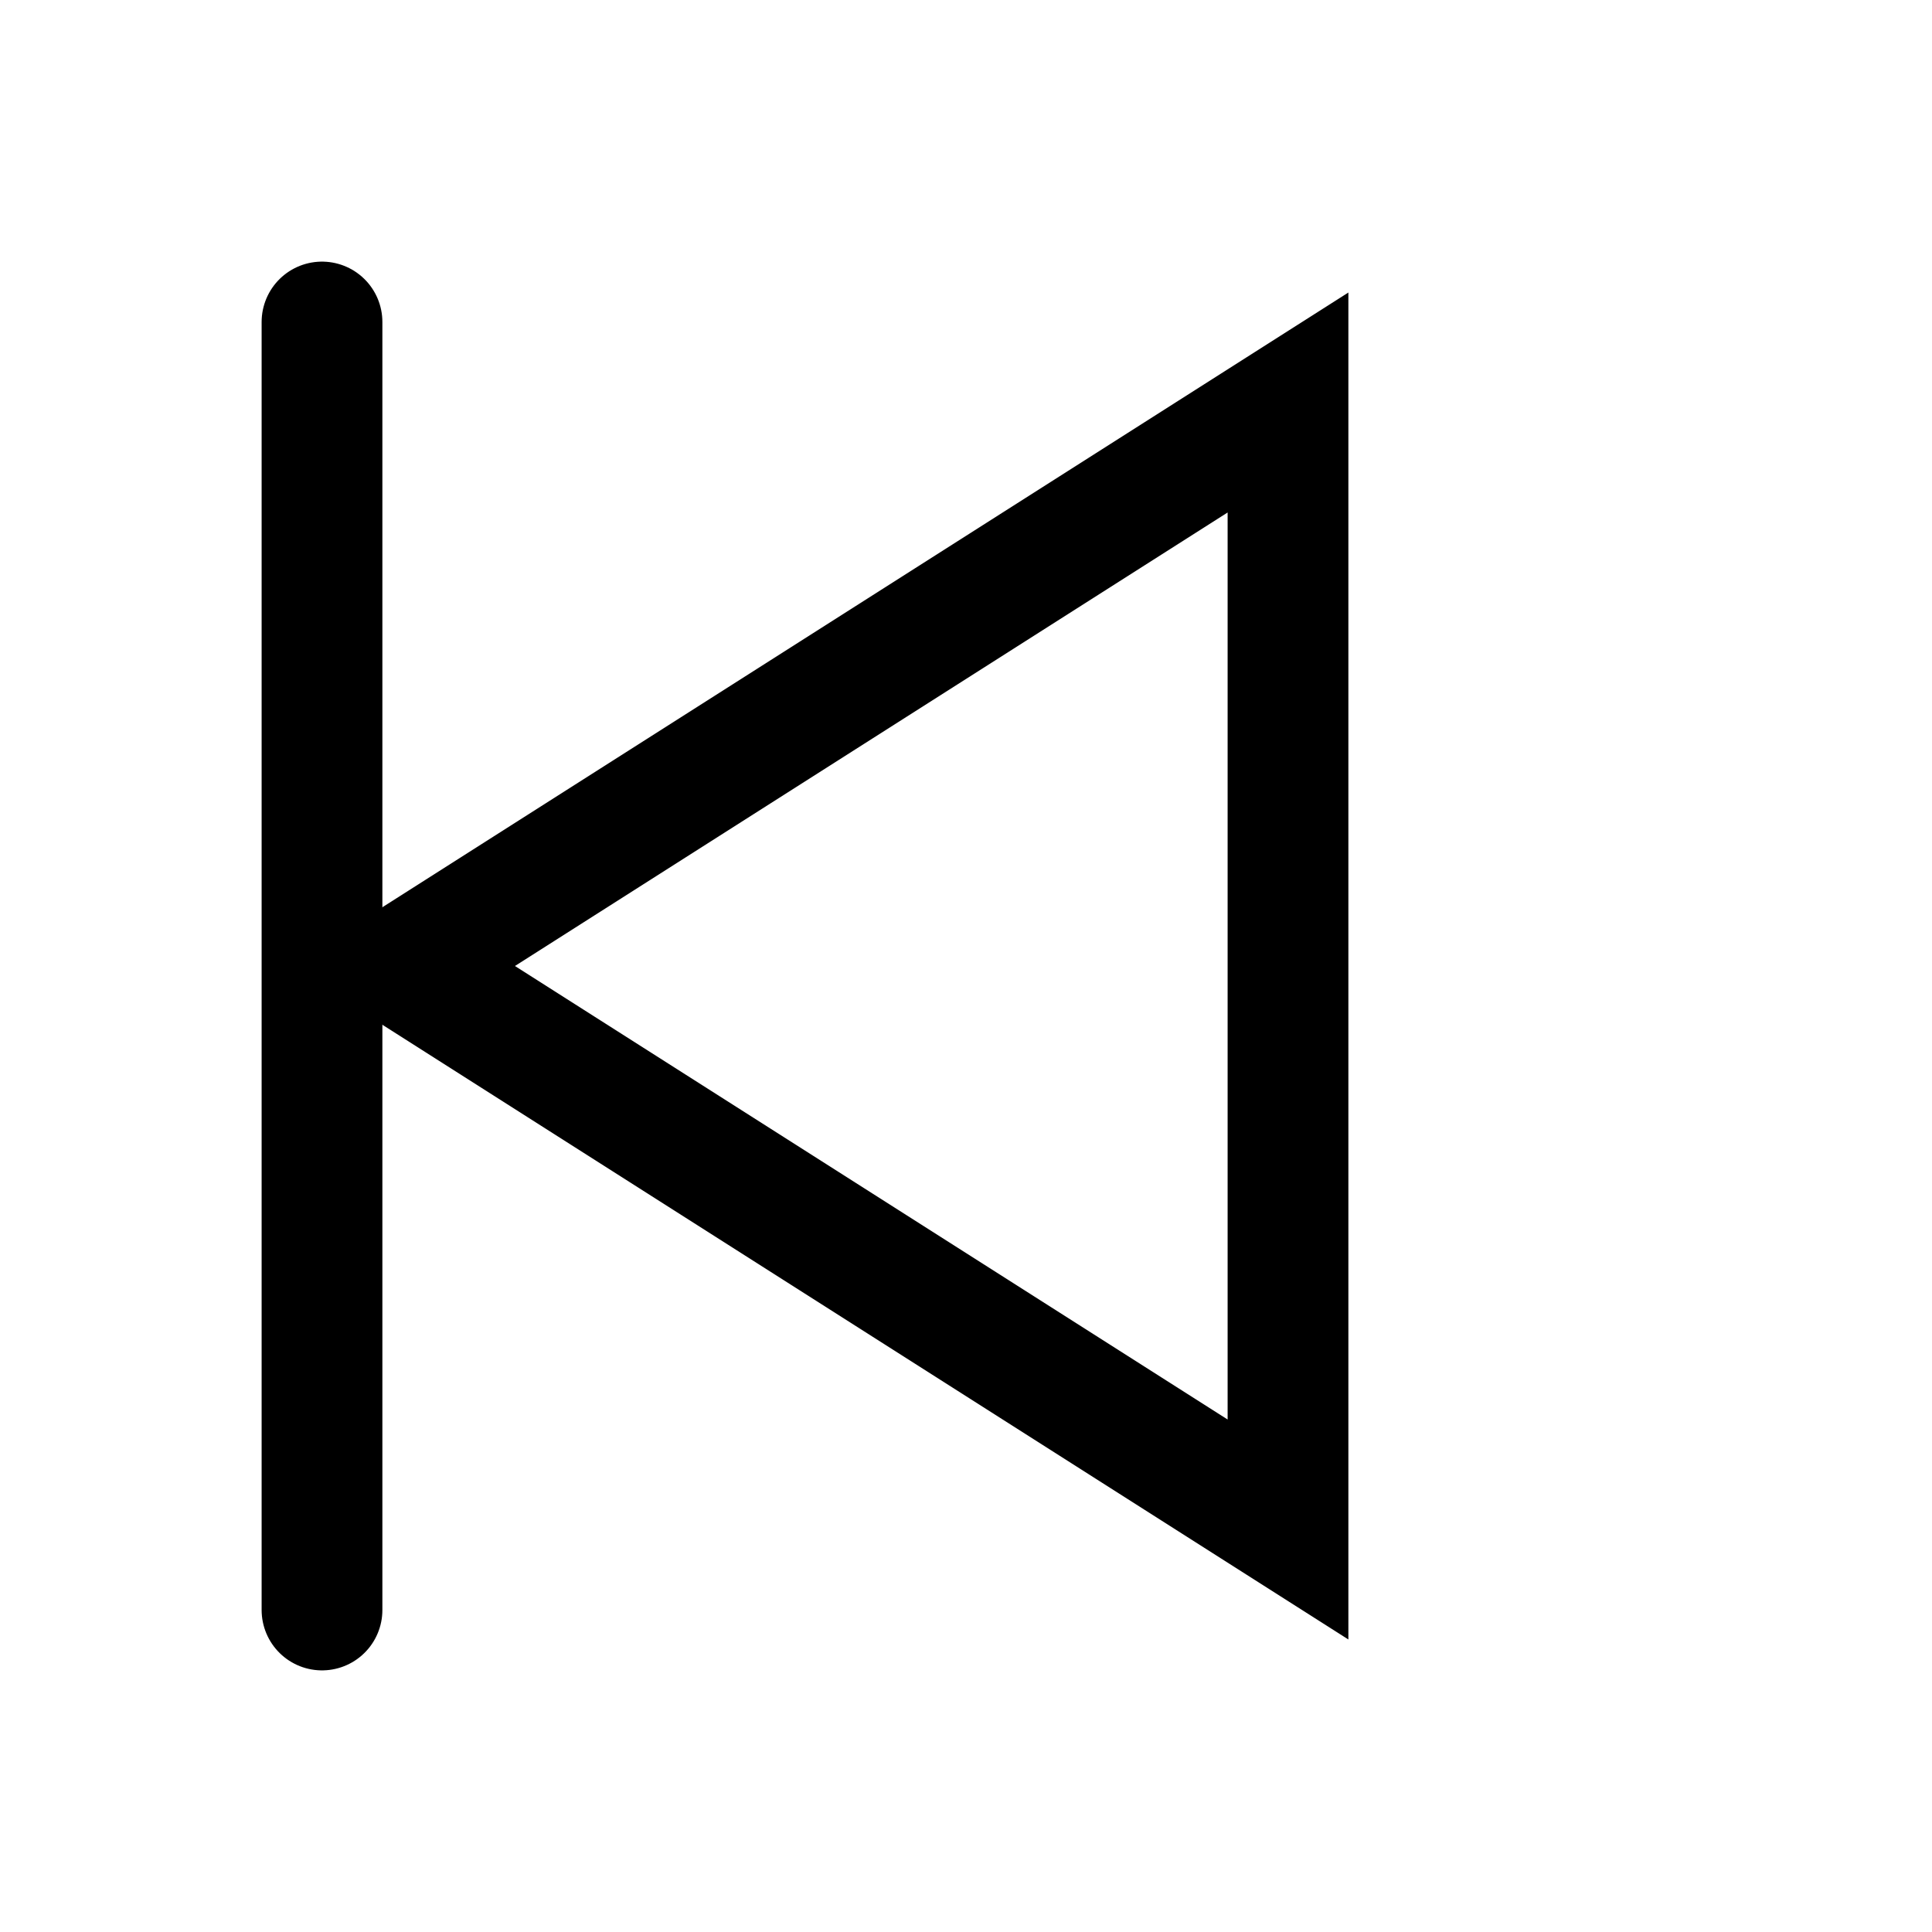 <svg xmlns="http://www.w3.org/2000/svg" viewBox="0 0 24 24" width="24" height="24" fill="none">
  <polygon points="16,5 5,12 16,19" stroke="currentColor" stroke-width="1.5" fill="none" />
  <line x1="4" y1="4" x2="4" y2="20" stroke="currentColor" stroke-width="1.5" stroke-linecap="round" />
</svg>
